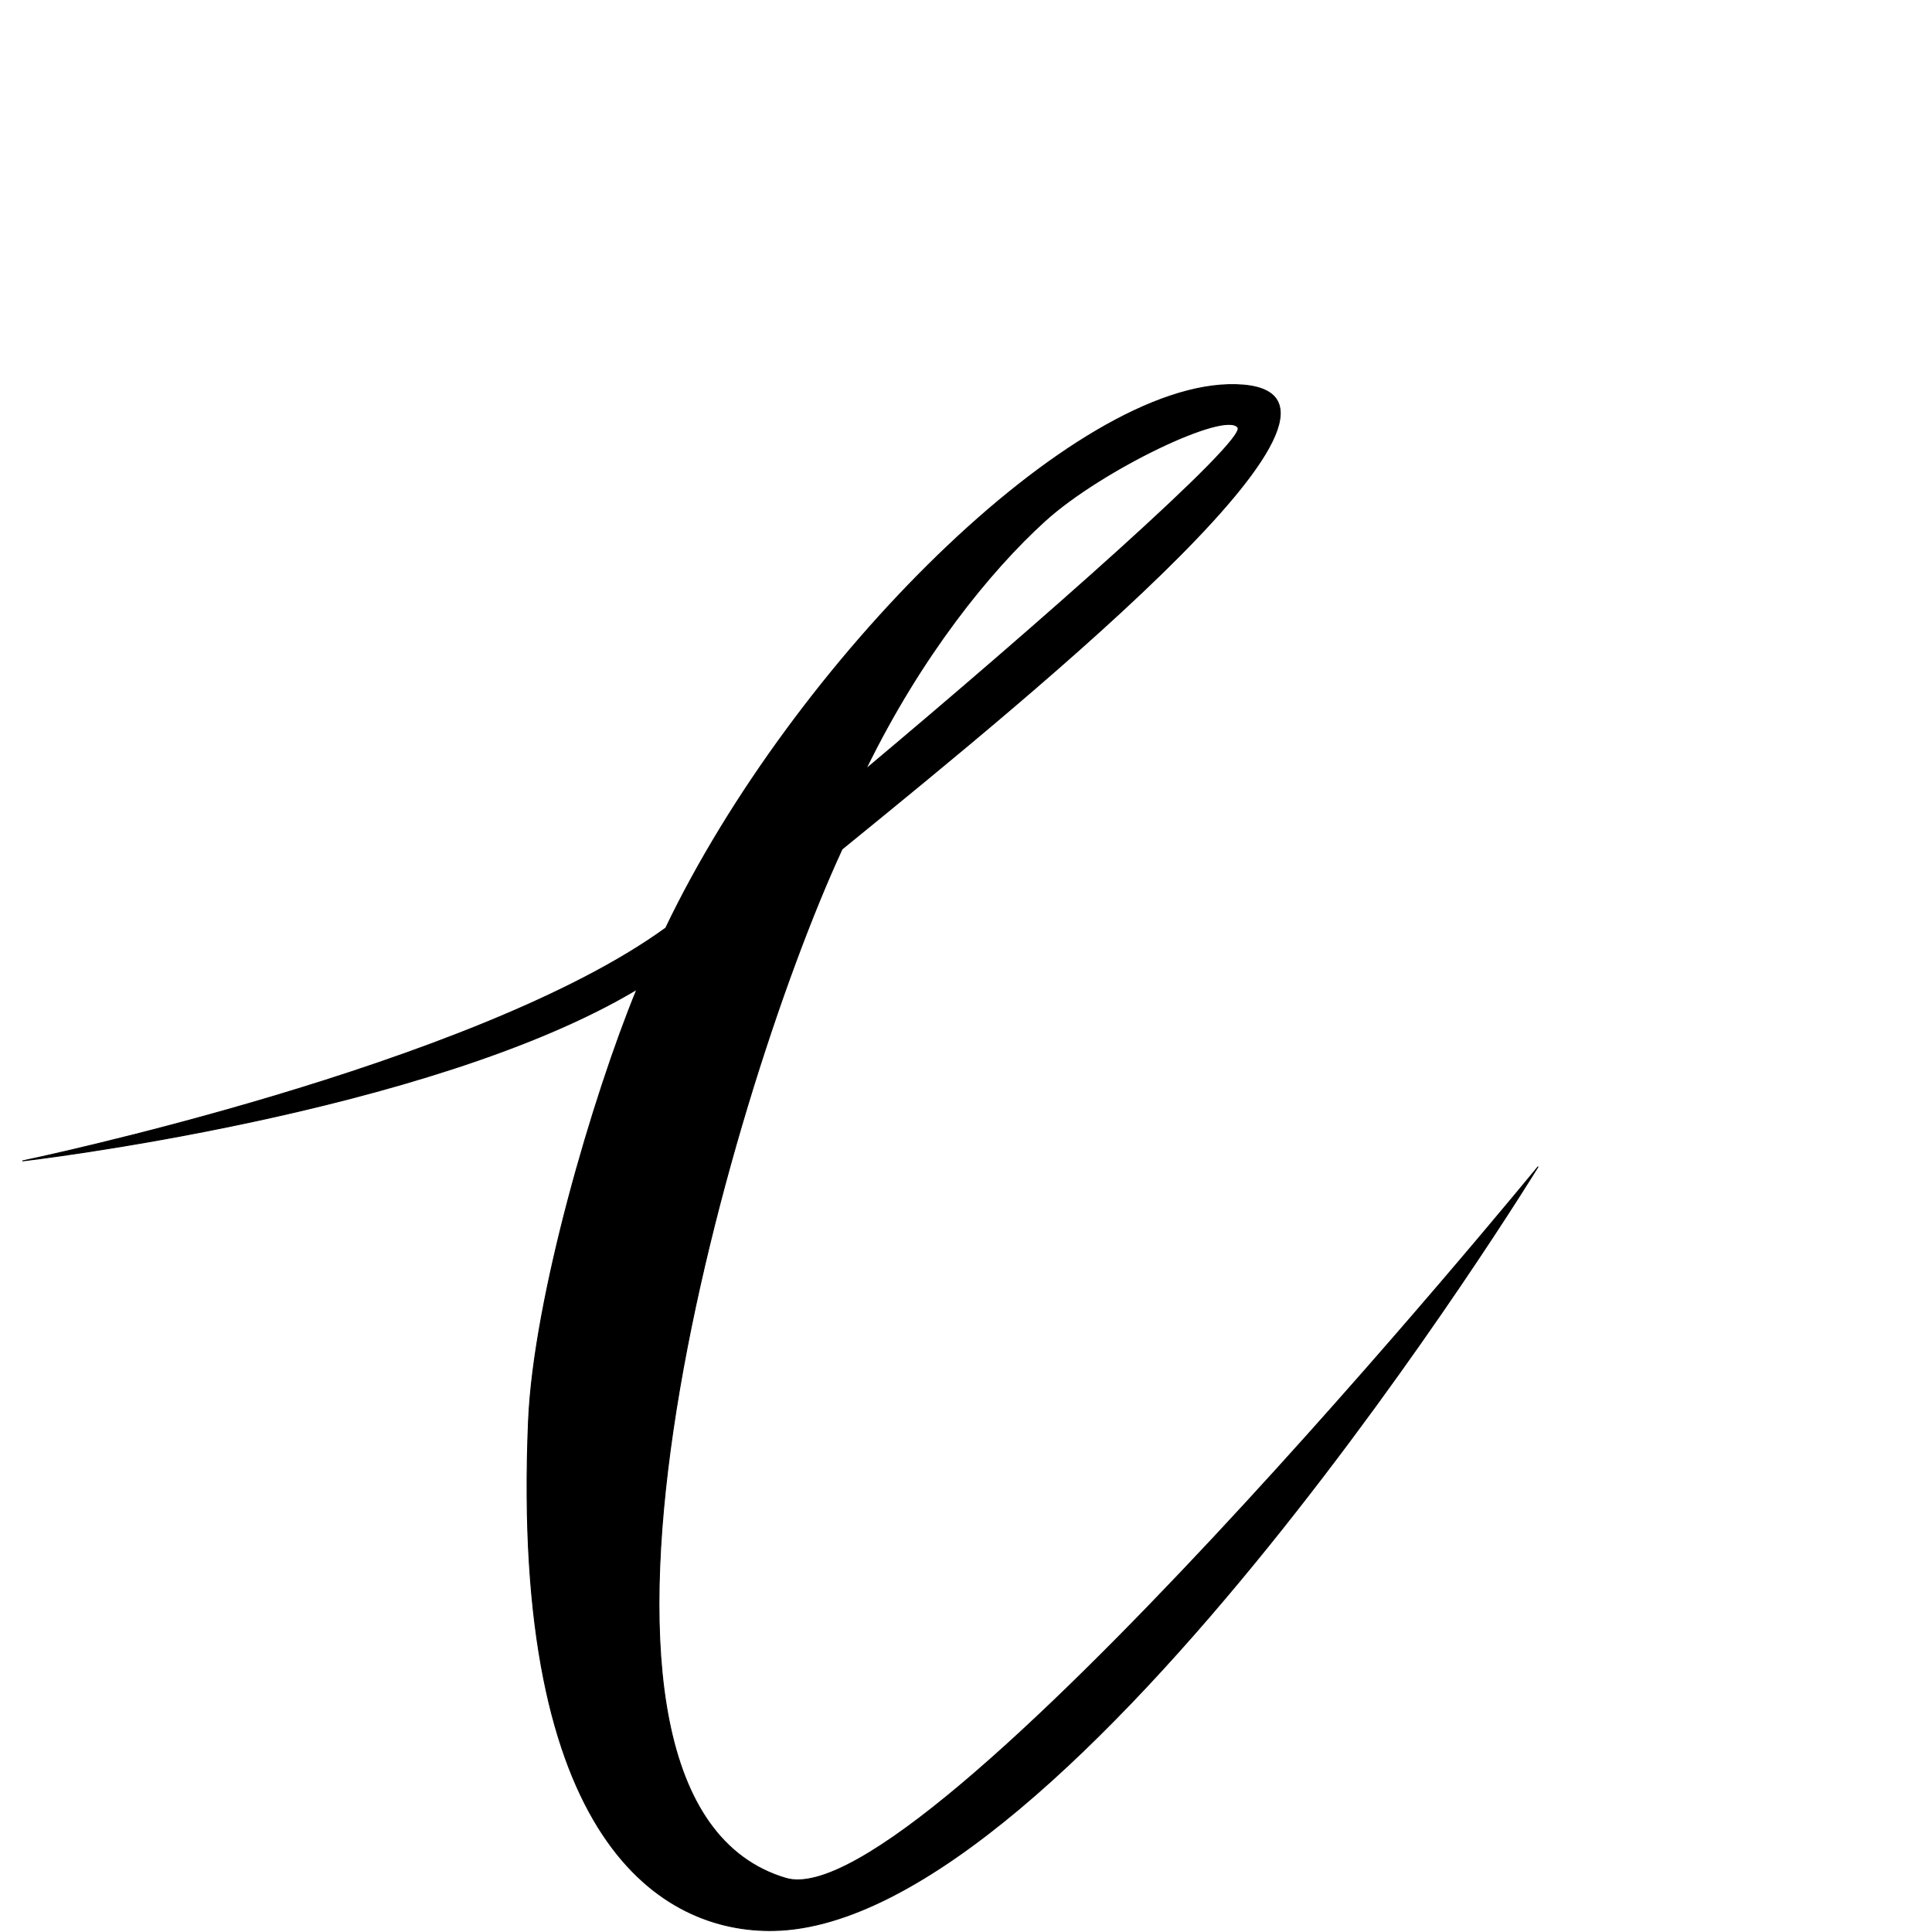 <?xml version="1.0" encoding="UTF-8" standalone="no"?>
<!DOCTYPE svg PUBLIC "-//W3C//DTD SVG 1.1//EN" "http://www.w3.org/Graphics/SVG/1.1/DTD/svg11.dtd">
<svg width="100%" height="100%" viewBox="0 0 2048 2048" version="1.1" xmlns="http://www.w3.org/2000/svg" xmlns:xlink="http://www.w3.org/1999/xlink" xml:space="preserve" xmlns:serif="http://www.serif.com/" style="fill-rule:evenodd;clip-rule:evenodd;stroke-linecap:round;stroke-linejoin:round;stroke-miterlimit:1.5;">
    <g id="レイヤー4">
        <path d="M705.718,983.783C502.822,1130.98 24.057,1230.57 24.057,1230.57C24.057,1230.57 454.387,1180.93 675.232,1048.63C628.934,1160.99 565.783,1375.82 560.251,1506.1C541.289,1952.63 702.107,2048.73 820.278,2046.42C1137.56,2040.22 1630.28,1236.94 1630.28,1236.94C1630.28,1236.94 978.188,2034.32 832.992,1991.07C558.943,1909.43 768.558,1168.7 892.601,900.065C1108.48,724.308 1490.52,412.391 1310.12,407.746C1139.34,403.349 840.982,701.596 705.718,983.783ZM917.736,815.41C1096.11,665.867 1321.97,467.223 1312.25,453.13C1299.44,434.577 1166.88,498.45 1107.9,551.998C1048.91,605.547 976.318,695.474 917.736,815.41Z" style="stroke:black;stroke-width:1px;"/>
    </g>
</svg>
